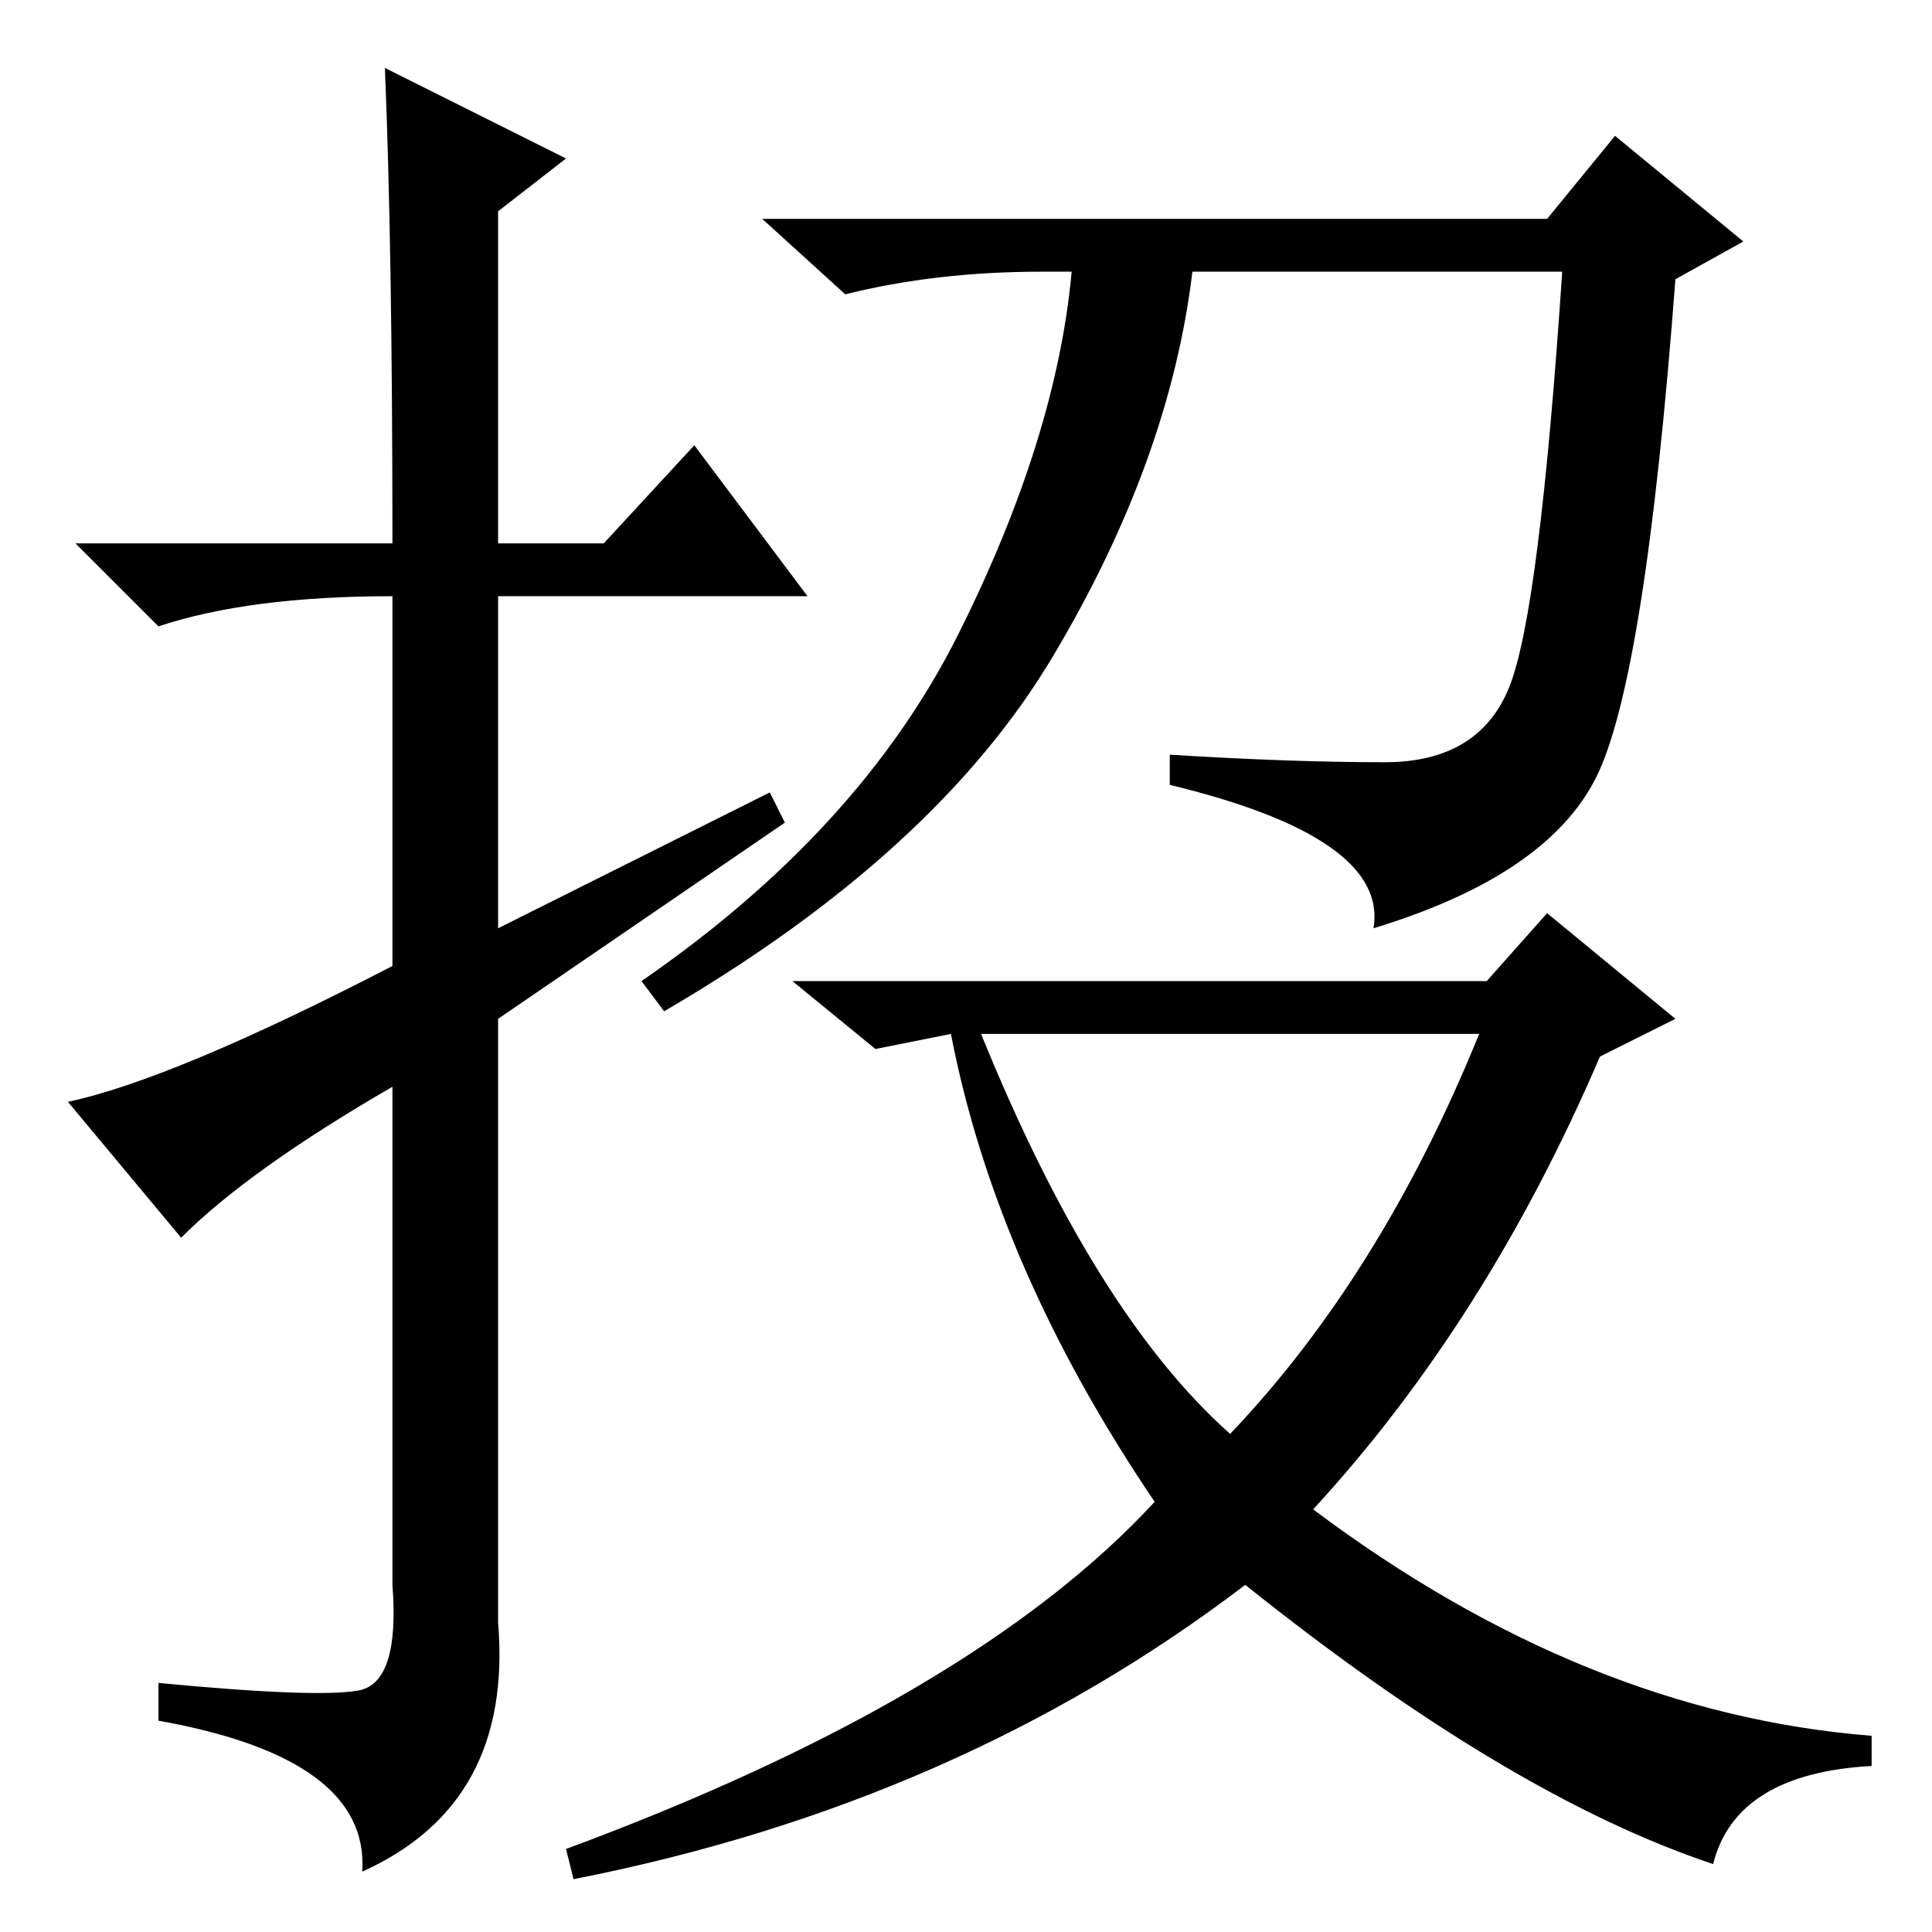 <?xml version="1.0" standalone="no"?>
<!DOCTYPE svg PUBLIC "-//W3C//DTD SVG 1.1//EN" "http://www.w3.org/Graphics/SVG/1.1/DTD/svg11.dtd" >
<svg xmlns="http://www.w3.org/2000/svg" xmlns:xlink="http://www.w3.org/1999/xlink" version="1.1" viewBox="0 -36 256 256">
  <g transform="matrix(1 0 0 -1 0 220)">
   <path fill="currentColor"
d="M24 92l-15 18q14 3 43 18v49q-19 0 -31 -4l-11 11h42q0 39 -1 63l24 -12l-9 -7v-44h14l12 13l15 -20h-41v-44l36 18l2 -4l-38 -26v-80q2 -24 -18 -33q1 15 -27 20v5q21 -2 26.5 -1t4.5 14v66q-19 -11 -28 -20zM205 227l9 11l17 -14l-9 -5q-4 -53 -10.5 -66t-29.5 -20
q2 12 -27 19v4q16 -1 28.5 -1t16.5 10t7 55h-49q-3 -25 -18.5 -51t-51.5 -47l-3 4q29 20 42 46t15 48h-4q-14 0 -26 -3l-11 10h104zM163 66q20 21 33 53h-66q15 -37 33 -53zM197 126l8 9l17 -14l-10 -5q-15 -35 -38 -60q36 -27 74 -30v-4q-18 -1 -21 -13q-27 9 -62 37
q-38 -29 -89 -39l-1 4q54 20 78 46q-21 31 -27 62l-10 -2l-11 9h92z" />
  </g>

</svg>
